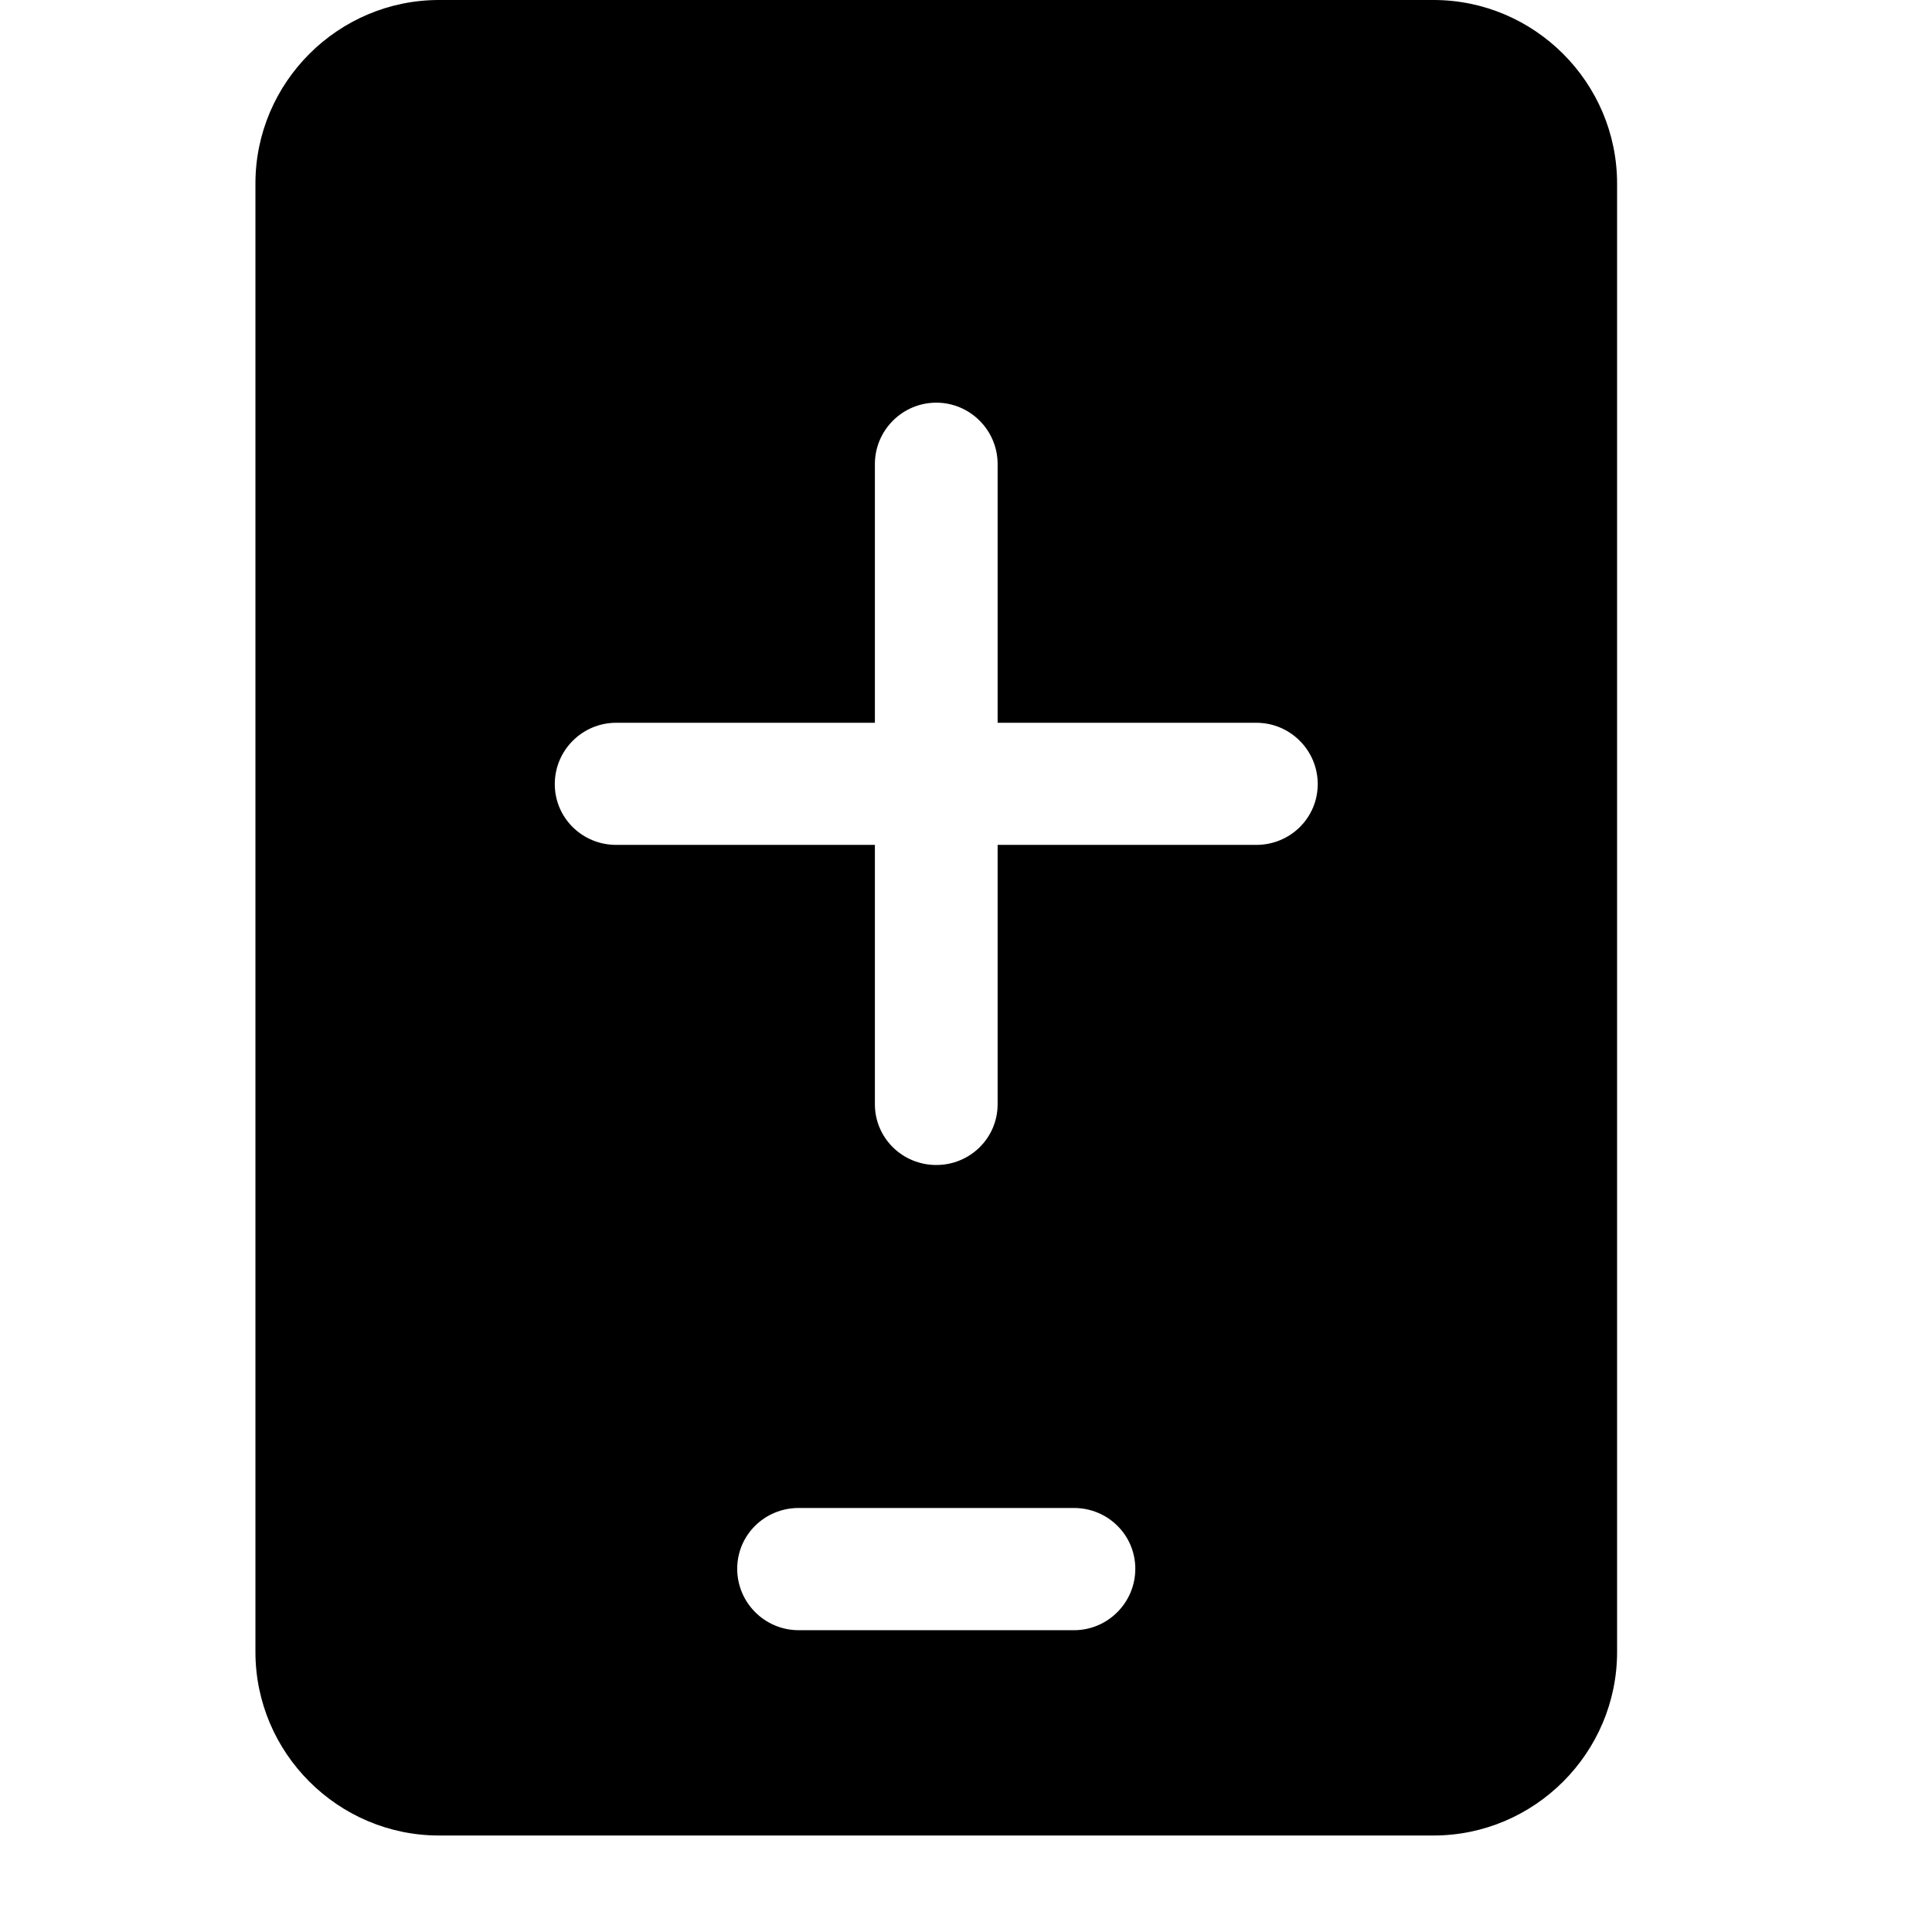 <svg width="19" height="19" viewBox="0 0 19 19" fill="none" xmlns="http://www.w3.org/2000/svg">
<g clip-path="url(#clip0_52_1782)">
<path d="M14.098 0H4.317C3.324 0 2.512 0.812 2.512 1.805V16.246C2.512 17.239 3.324 18.051 4.317 18.051H14.098C15.091 18.051 15.903 17.239 15.903 16.246V1.805C15.903 0.812 15.091 0 14.098 0ZM7.25 15.428C7.25 15.095 7.521 14.83 7.854 14.83H10.562C10.894 14.83 11.165 15.095 11.165 15.428C11.165 15.761 10.894 16.032 10.562 16.032H7.854C7.521 16.032 7.25 15.761 7.25 15.428ZM12.355 8.309H9.811V10.859C9.811 11.192 9.54 11.457 9.208 11.457C8.875 11.457 8.604 11.192 8.604 10.859V8.309H6.06C5.727 8.309 5.456 8.044 5.456 7.711C5.456 7.378 5.727 7.108 6.06 7.108H8.604V4.564C8.604 4.231 8.875 3.96 9.208 3.96C9.54 3.96 9.811 4.231 9.811 4.564V7.108H12.355C12.688 7.108 12.959 7.378 12.959 7.711C12.959 8.044 12.688 8.309 12.355 8.309Z" fill="current"/>
</g>
<defs>
<clipPath id="clip0_52_1782">
<rect width="18.051" height="18.051" fill="white" transform="translate(0.182)"/>
</clipPath>
</defs>
</svg>
